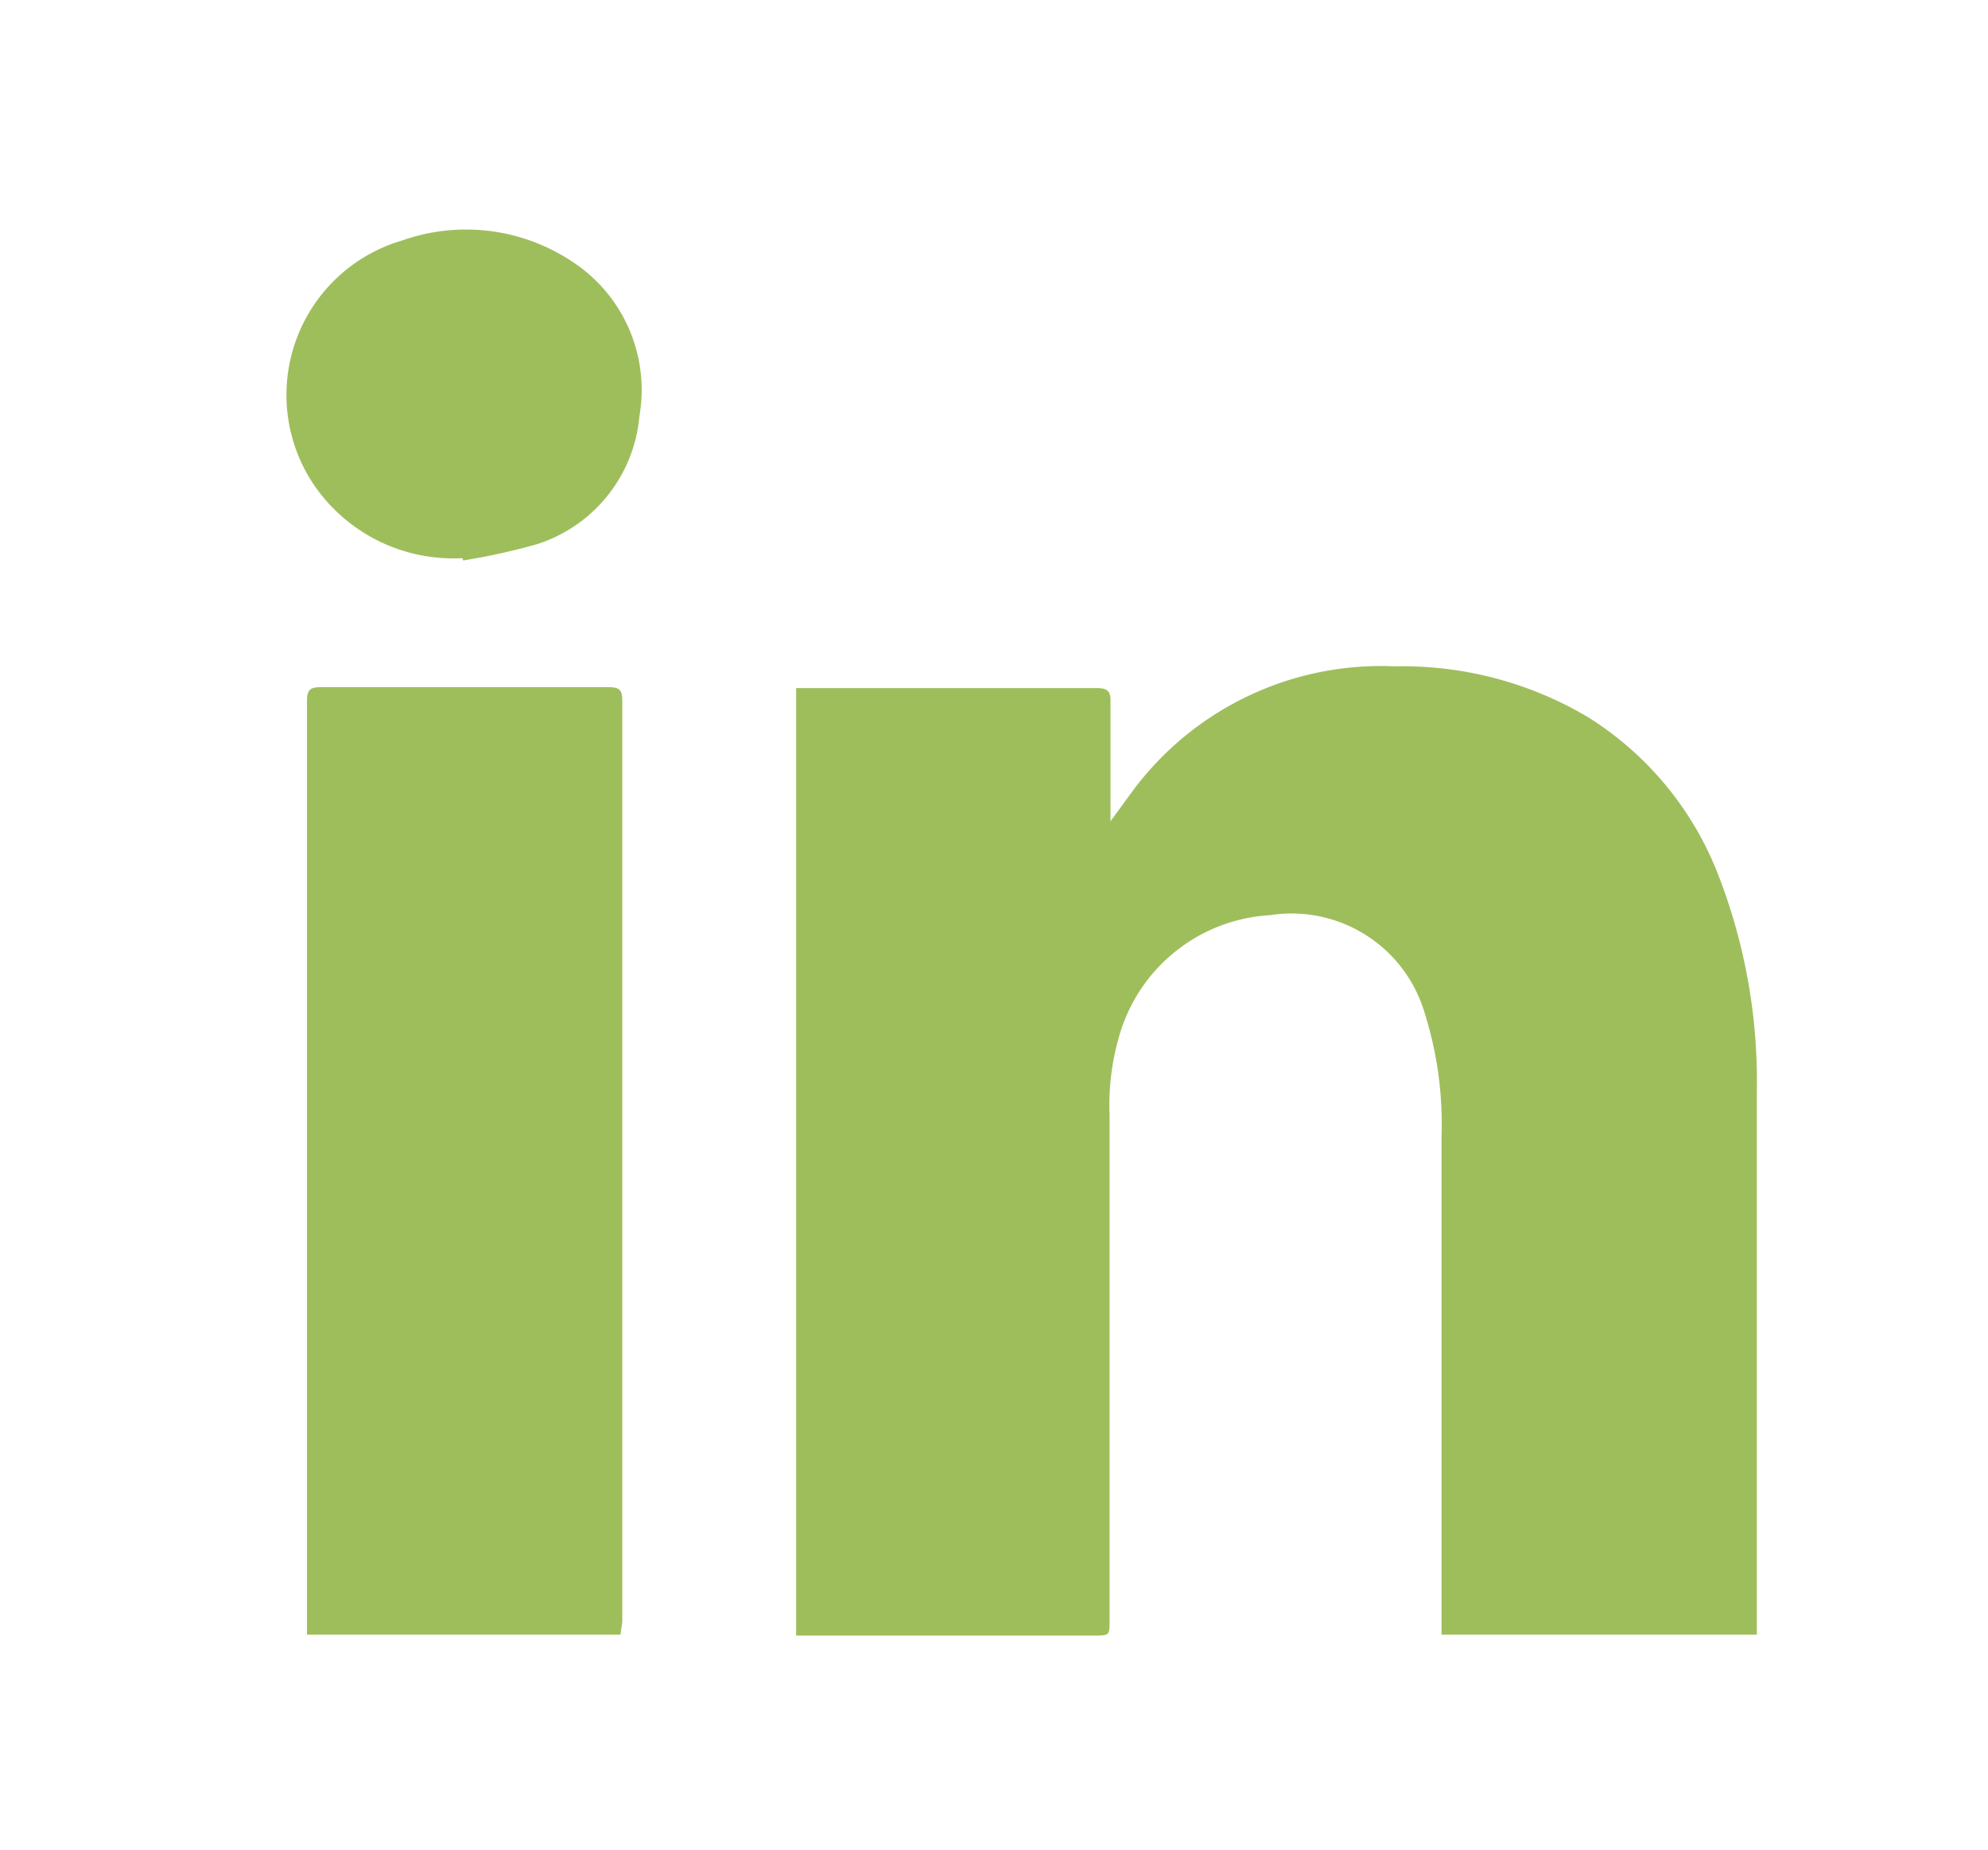 <svg id="Layer_1" data-name="Layer 1" xmlns="http://www.w3.org/2000/svg" viewBox="0 0 43 40"><defs><style>.cls-1{fill:#9ebe5c;}</style></defs><title>linkedIn</title><g id="vdKsLp"><path class="cls-1" d="M17.22,35.37V14.88h6.5c.23,0,.31.06.3.31,0,.83,0,1.66,0,2.57l.49-.67a6.69,6.69,0,0,1,5.66-2.68,7.86,7.86,0,0,1,4.18,1.1,7,7,0,0,1,2.78,3.32A12.32,12.32,0,0,1,38,23.62V35.35H31.18V24.59a8,8,0,0,0-.37-2.7,3,3,0,0,0-3.33-2.1,3.61,3.61,0,0,0-3.29,2.68A5.3,5.3,0,0,0,24,24.12c0,3.64,0,7.27,0,10.91,0,.34,0,.34-.34.34H17.22Z"/><path class="cls-1" d="M13.42,35.35H6.64c0-.1,0-.19,0-.28q0-10,0-19.92c0-.24.08-.29.3-.29h6.22c.23,0,.3.05.3.29q0,10,0,19.92Z"/><path class="cls-1" d="M10,12.07A3.65,3.65,0,0,1,6.8,10.5,3.48,3.48,0,0,1,8.7,5.2a4.15,4.15,0,0,1,3.74.5A3.31,3.31,0,0,1,13.83,9a3.2,3.2,0,0,1-2.22,2.77,14.06,14.06,0,0,1-1.59.35Z"/></g></svg>